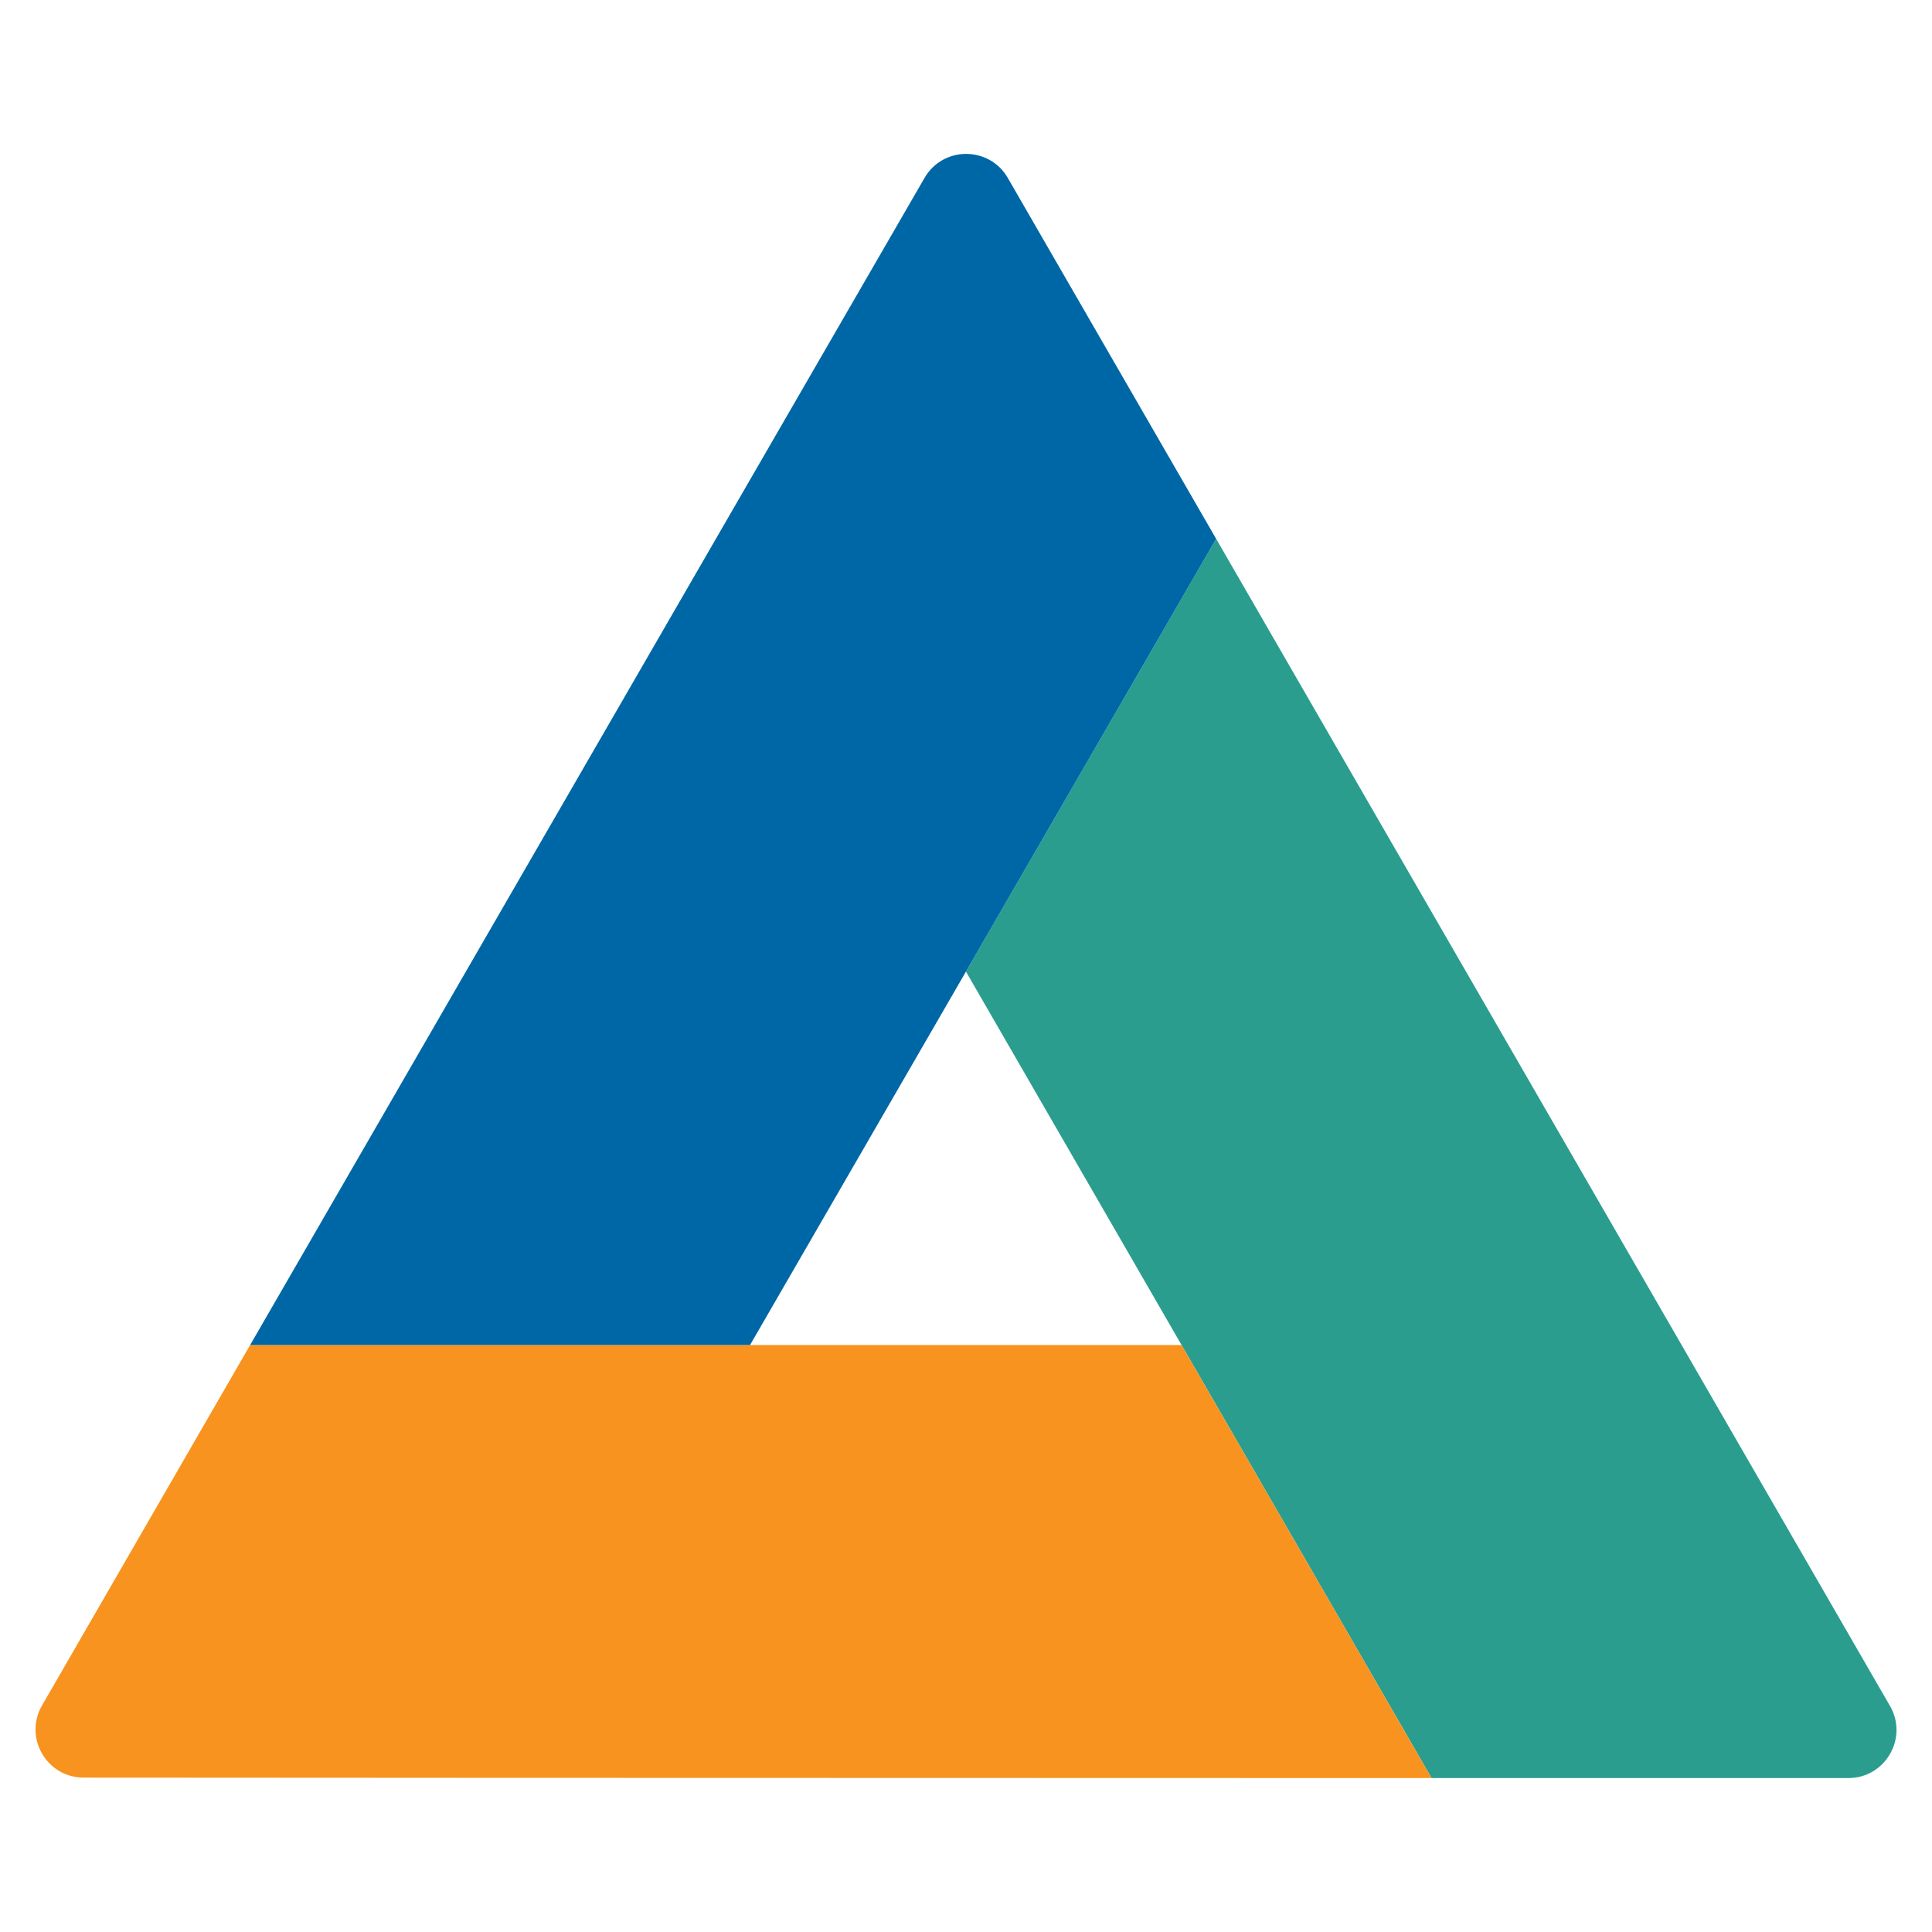 <?xml version="1.0" encoding="UTF-8"?><svg id="Calque_1" xmlns="http://www.w3.org/2000/svg" viewBox="0 0 1000 1000"><defs><style>.cls-1{fill:#0067a6;}.cls-1,.cls-2,.cls-3,.cls-4{stroke-width:0px;}.cls-2{fill:none;}.cls-3{fill:#f7931e;}.cls-4{fill:#2a9d8f;}</style></defs><polygon class="cls-2" points="388.22 696.19 611.57 696.19 499.97 502.89 388.22 696.19"/><path class="cls-4" d="m978.25,882.99l-107.85-186.81-240.93-417.3-129.5,224.01,111.6,193.29,129.41,224.14h215.72c19.16,0,31.14-20.74,21.56-37.34Z"/><path class="cls-3" d="m611.57,696.19H129.46l-107.71,186.56c-9.58,16.59,2.39,37.33,21.54,37.34l215.42.12c160.75.04,321.51.08,482.26.12l-129.41-224.14Z"/><path class="cls-1" d="m521.64,92.11c-9.58-16.59-33.52-16.6-43.11-.01l-107.94,186.71-241.13,417.38h258.76l111.75-193.29,129.5-224.01-107.83-186.77Z"/></svg>